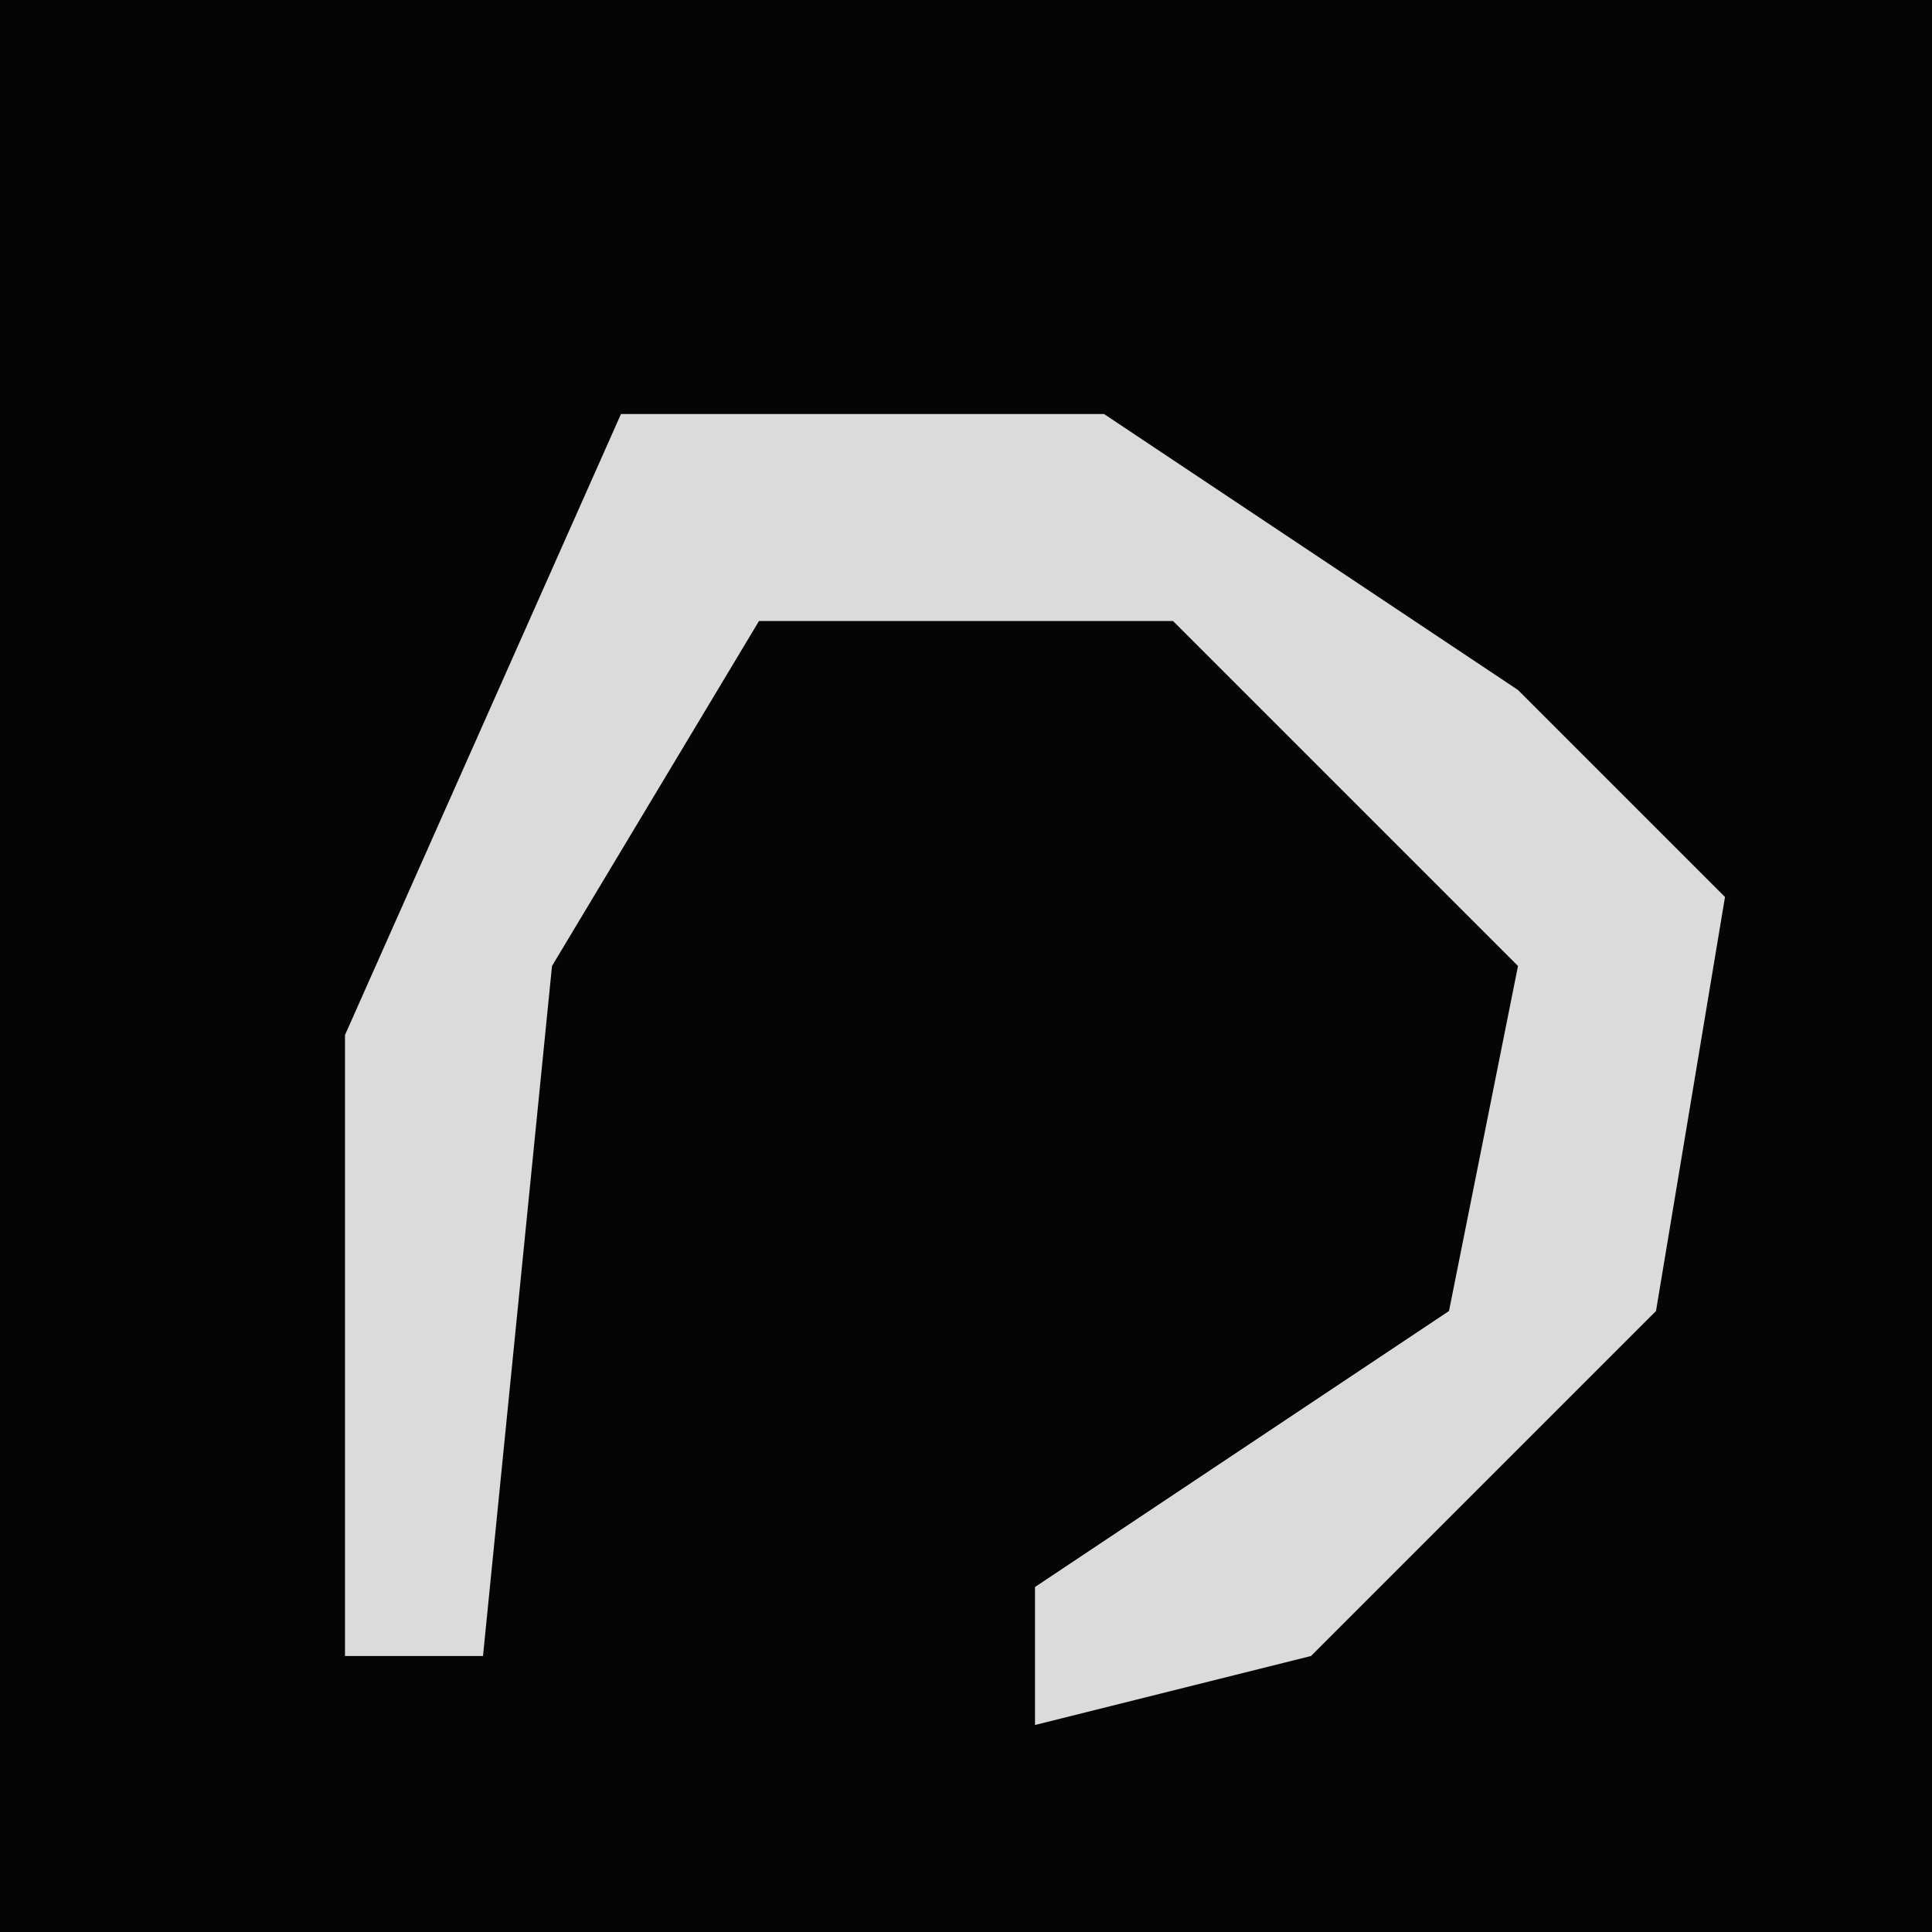 <?xml version="1.0" encoding="UTF-8"?>
<svg version="1.1" xmlns="http://www.w3.org/2000/svg" width="28" height="28">
<path d="M0,0 L28,0 L28,28 L0,28 Z " fill="#050505" transform="translate(0,0)"/>
<path d="M0,0 L7,0 L13,4 L16,7 L15,13 L10,18 L6,19 L6,17 L12,13 L13,8 L8,3 L2,3 L-1,8 L-2,18 L-4,18 L-4,9 Z " fill="#DBDBDB" transform="translate(9,6)"/>
</svg>

